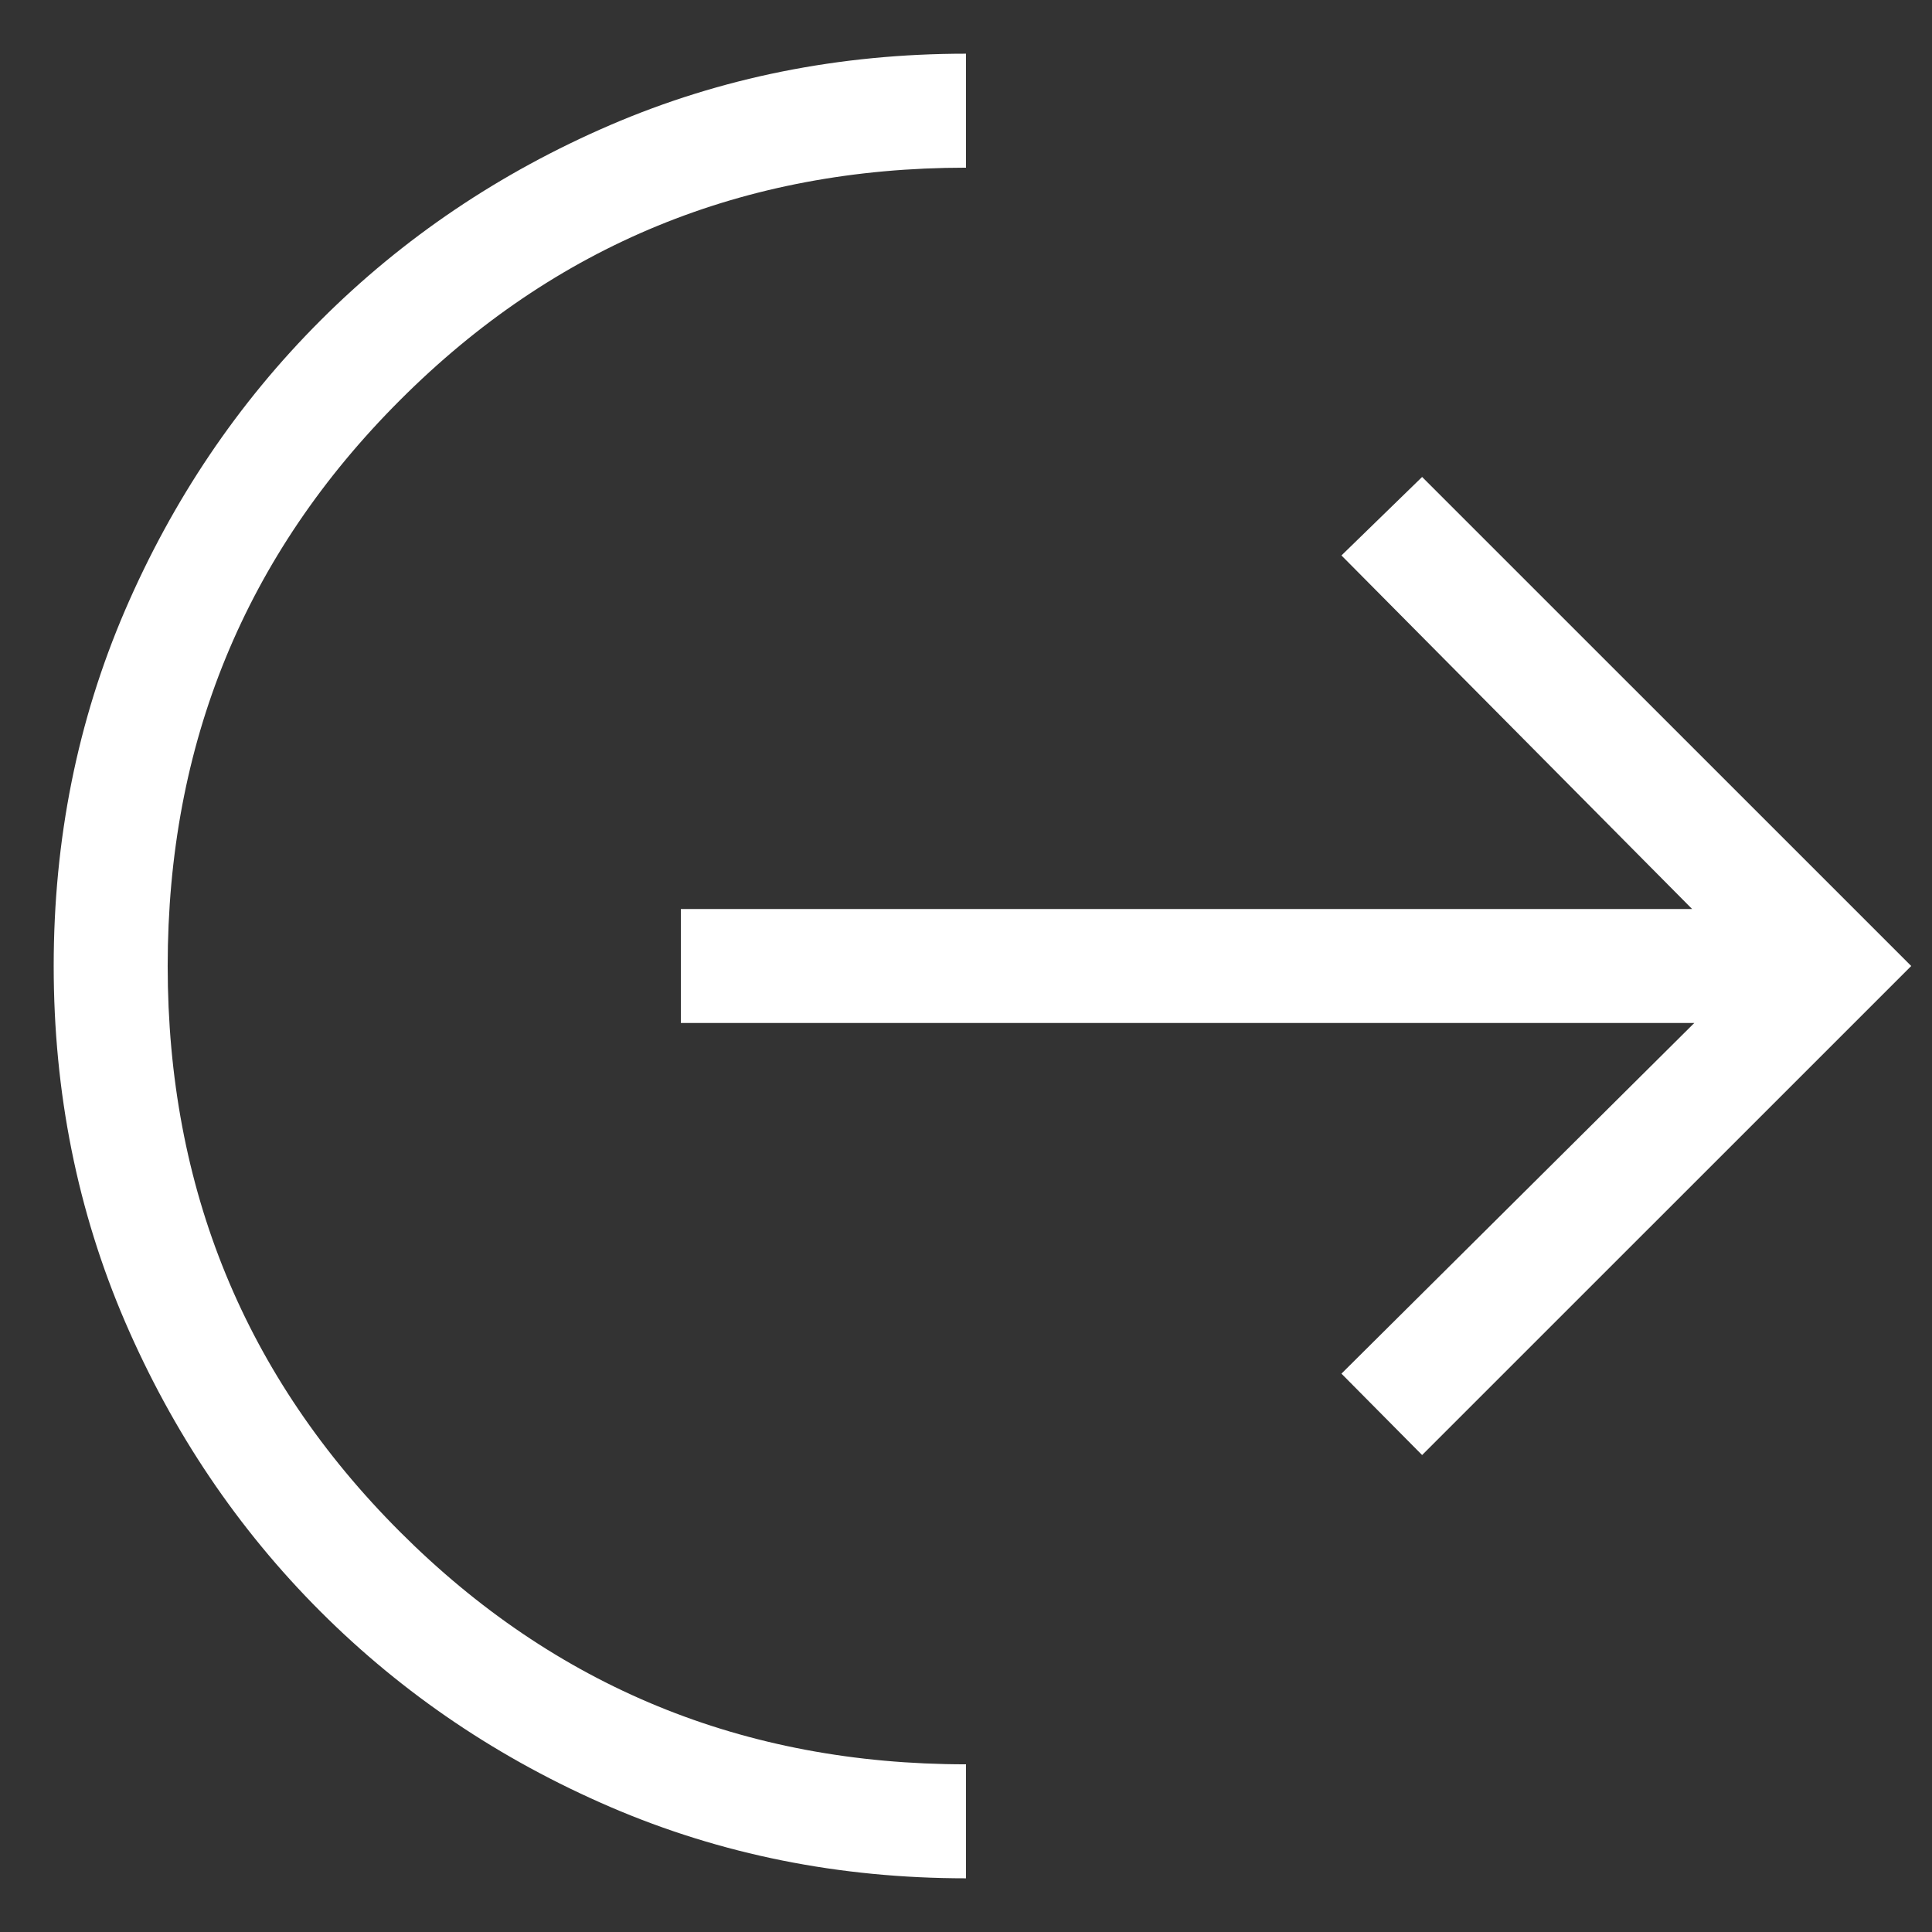 <svg width="24" height="24" viewBox="0 0 24 24" fill="none" xmlns="http://www.w3.org/2000/svg">
<rect x="0" y="0" width="24" height="24" fill="#333333" stroke="none"/>
<path d="M12 23.333C10.429 23.333 8.956 23.038 7.582 22.447C6.208 21.855 5.008 21.046 3.981 20.019C2.954 18.992 2.145 17.791 1.553 16.418C0.962 15.044 0.667 13.571 0.667 12C0.667 10.429 0.962 8.956 1.553 7.582C2.145 6.209 2.954 5.008 3.981 3.981C5.008 2.954 6.208 2.145 7.582 1.553C8.956 0.962 10.429 0.667 12 0.667V2.083C9.237 2.083 6.894 3.045 4.97 4.97C3.045 6.894 2.083 9.237 2.083 12C2.083 14.762 3.045 17.106 4.97 19.03C6.894 20.954 9.237 21.917 12 21.917V23.333ZM17.666 18.075L16.664 17.064L21.047 12.708H8.458V11.292H21.02L16.664 6.9L17.666 5.925L23.742 12L17.666 18.075Z" fill="white"/>
</svg>
